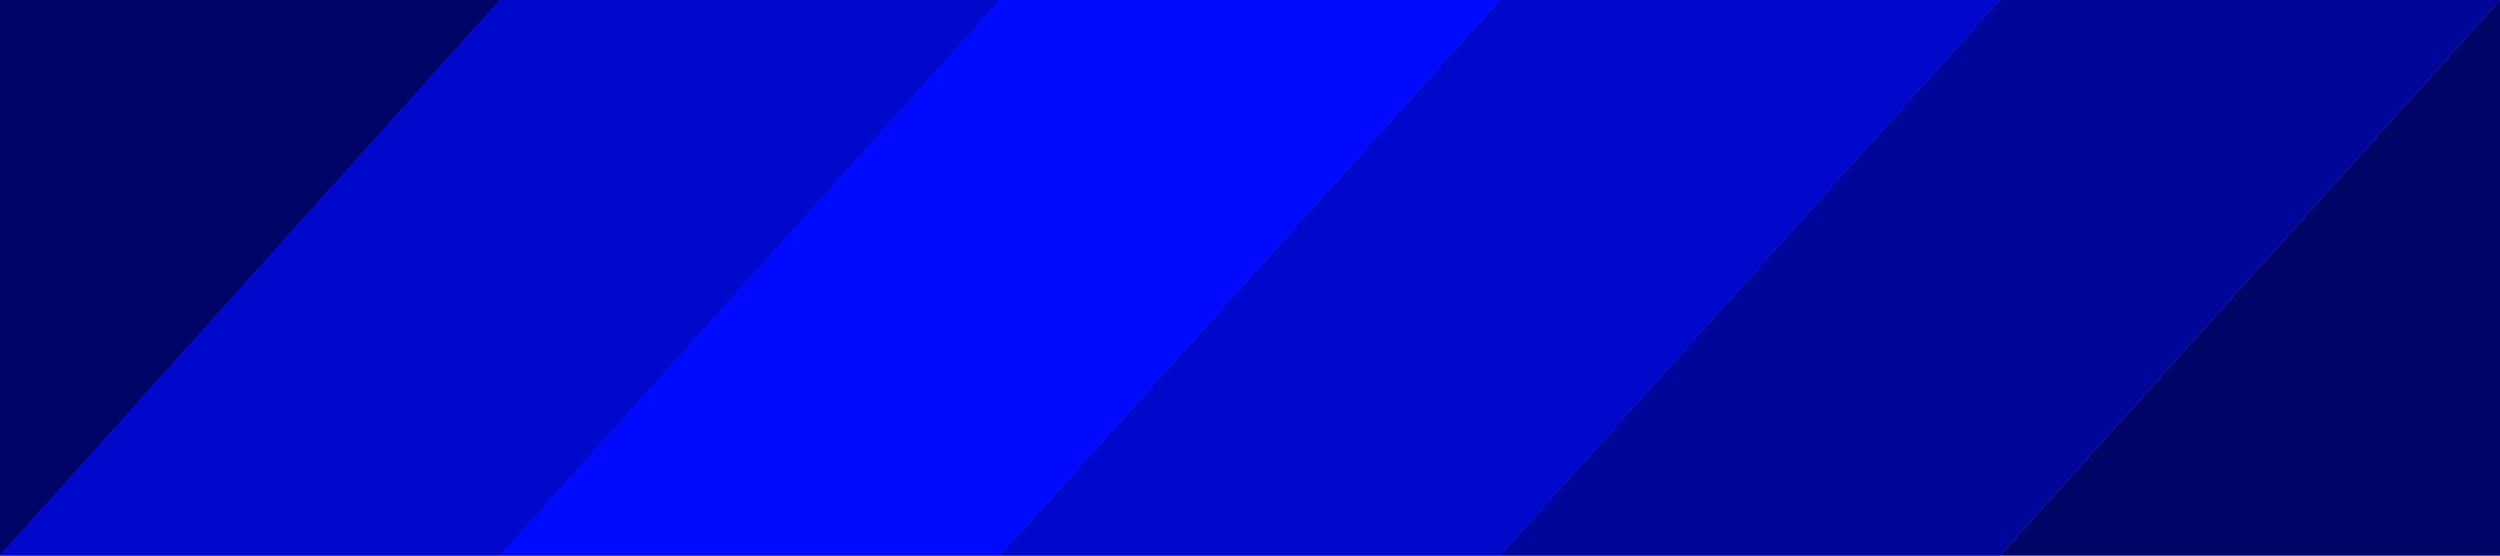 <svg width="360" height="80" viewBox="0 0 360 80" fill="none" xmlns="http://www.w3.org/2000/svg">
<path d="M288 80L360 0V80H288Z" fill="#000AFF"/>
<path d="M288 80L360 0V80H288Z" fill="black" fill-opacity="0.6"/>
<path d="M216 80L288 0L360 0L288 80H216Z" fill="#000AFF"/>
<path d="M216 80L288 0L360 0L288 80H216Z" fill="#000699"/>
<path d="M144 80L216 0L288 0L216 80H144Z" fill="#000AFF"/>
<path d="M144 80L216 0L288 0L216 80H144Z" fill="#0008CC"/>
<path d="M72 80L144 0L216 0L144 80H72Z" fill="#000AFF"/>
<path d="M72 80L144 0L216 0L144 80H72Z" fill="#000AFF"/>
<path d="M0 80L72 0L144 0L72 80H0Z" fill="#000AFF"/>
<path d="M0 80L72 0L144 0L72 80H0Z" fill="#0008CC"/>
<path d="M0 80L0 0H72L0 80Z" fill="#000AFF"/>
<path d="M0 80L0 0H72L0 80Z" fill="#000466"/>
</svg>
